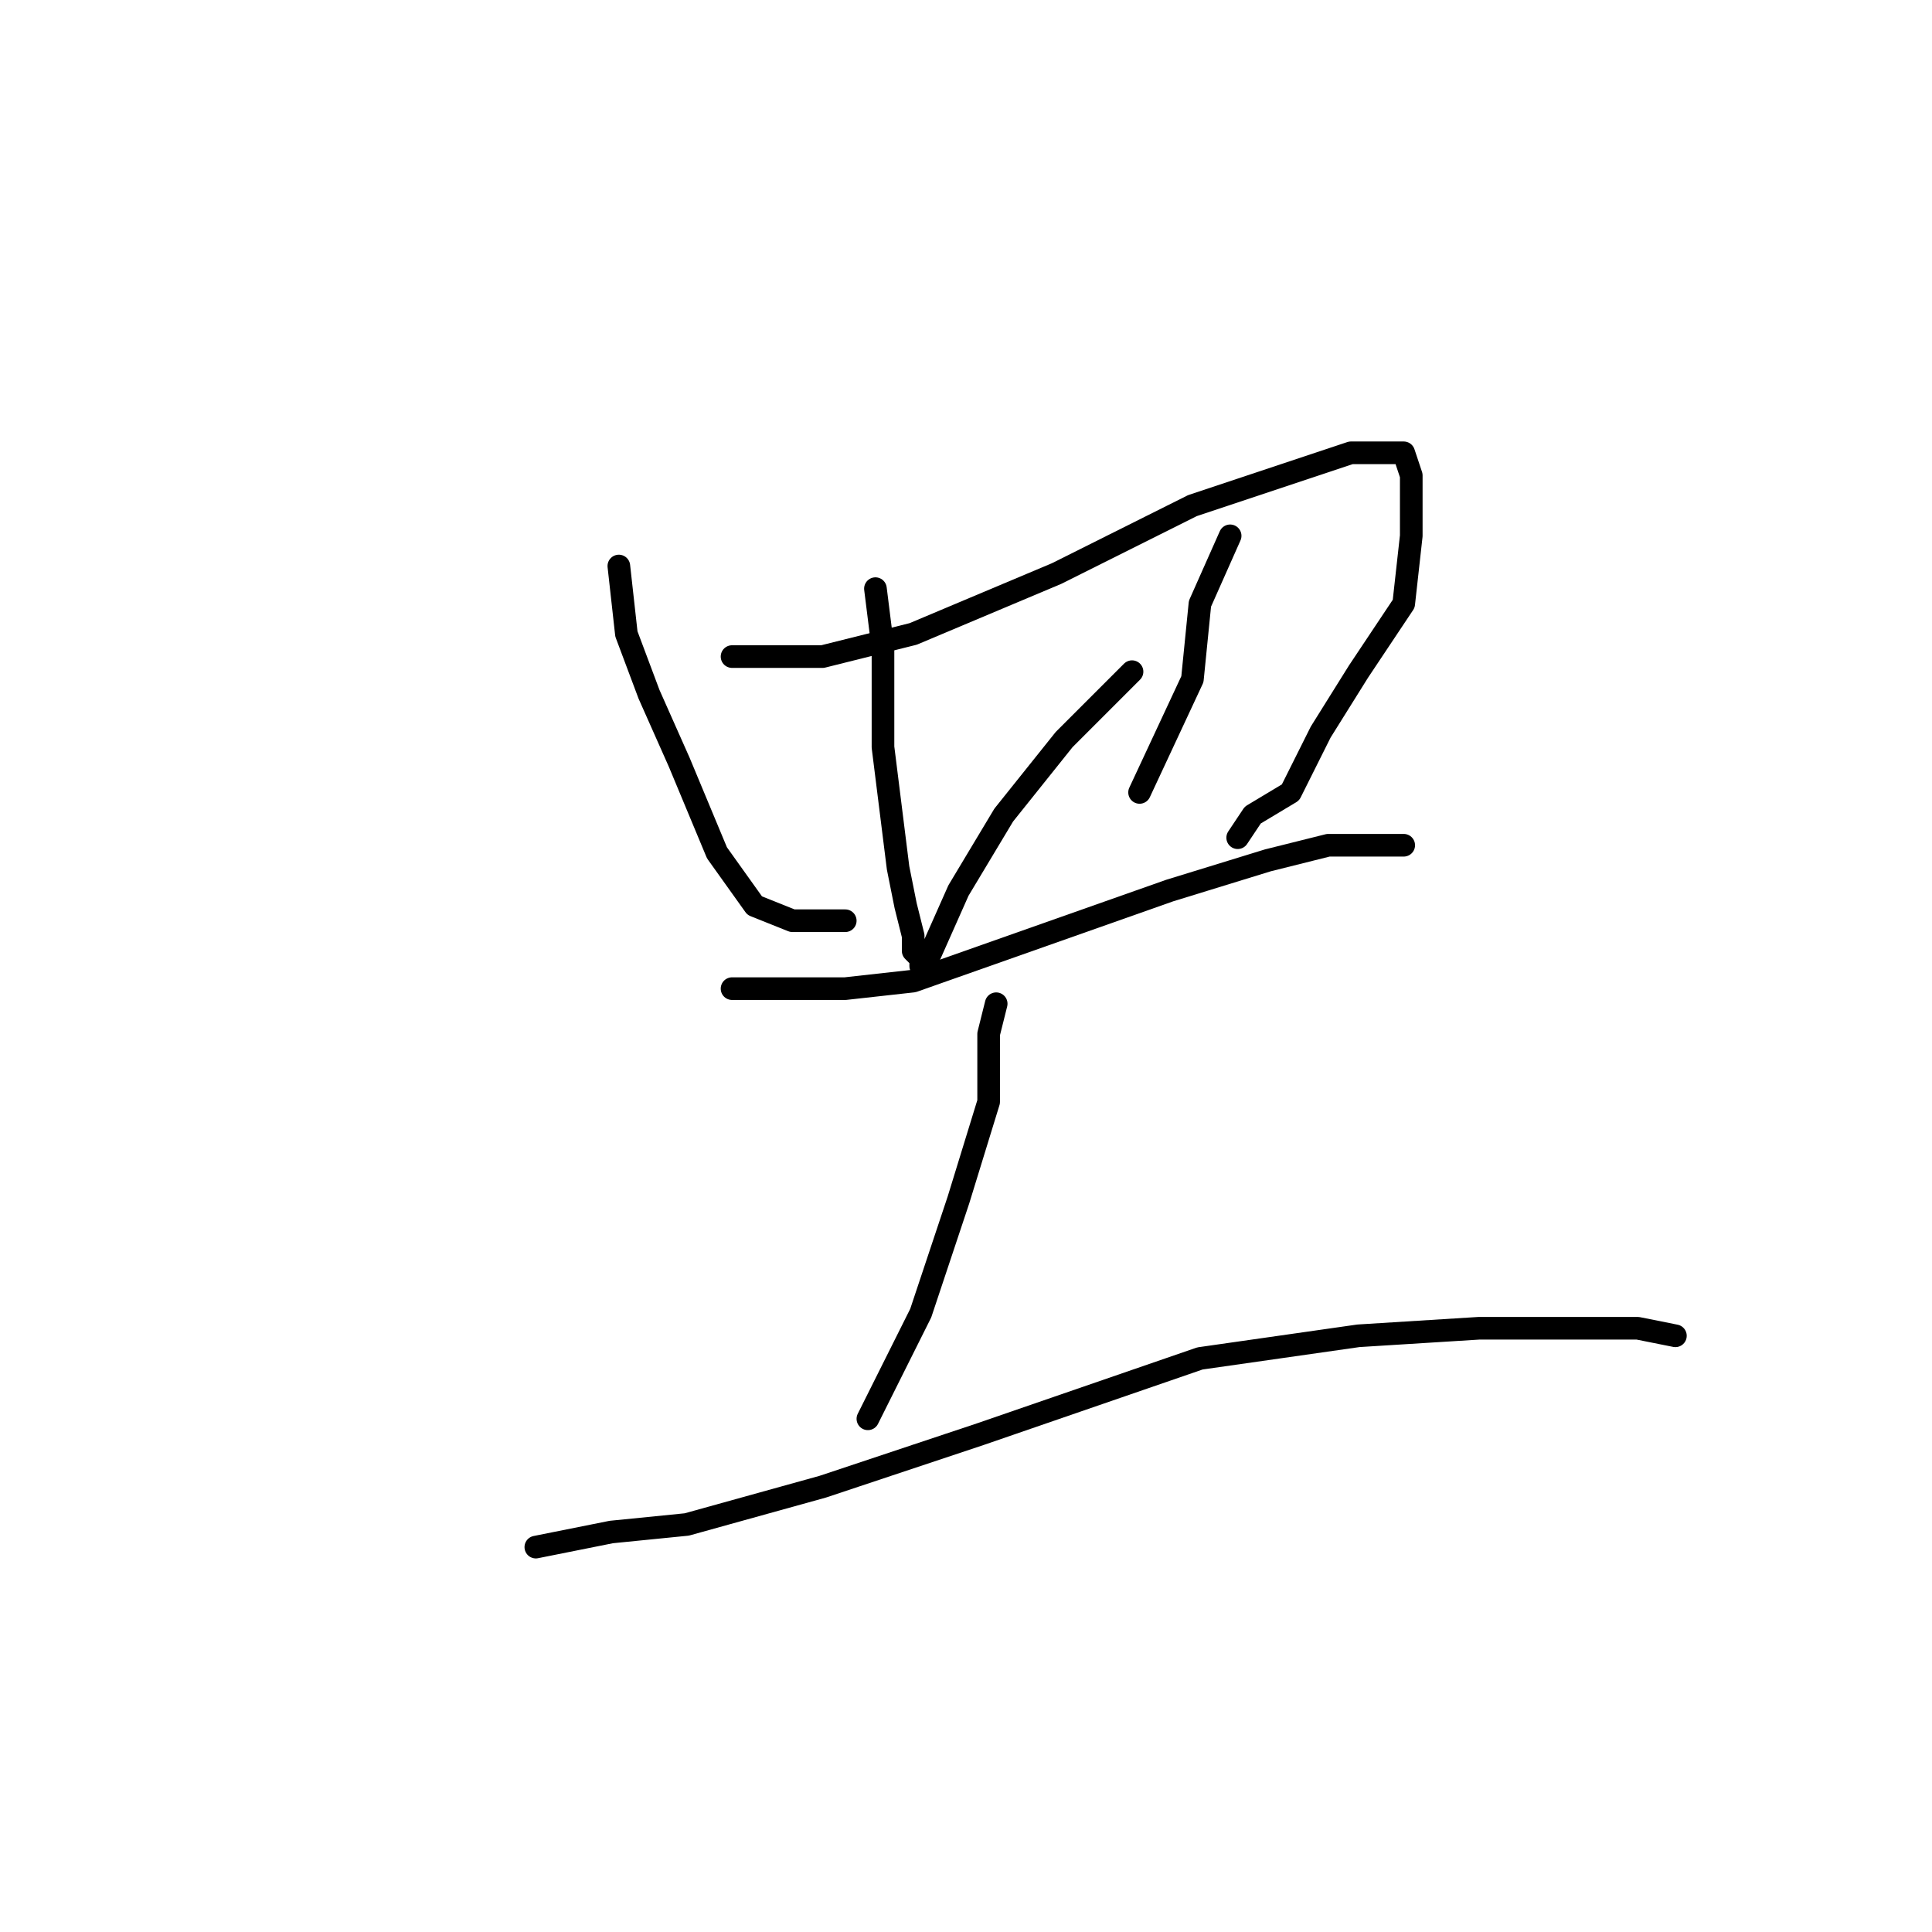 <?xml version="1.0" standalone="no"?>
    <svg width="256" height="256" xmlns="http://www.w3.org/2000/svg" version="1.1">
    <polyline stroke="black" stroke-width="3" stroke-linecap="round" fill="transparent" stroke-linejoin="round" points="82 75 83 84 86 92 90 101 95 113 100 120 105 122 112 122 112 122 " />
        <polyline stroke="black" stroke-width="3" stroke-linecap="round" fill="transparent" stroke-linejoin="round" points="97 87 101 87 109 87 121 84 140 76 158 67 170 63 179 60 183 60 186 60 187 63 187 71 186 80 180 89 175 97 171 105 166 108 164 111 164 111 " />
        <polyline stroke="black" stroke-width="3" stroke-linecap="round" fill="transparent" stroke-linejoin="round" points="116 78 117 86 117 92 117 99 118 107 119 115 120 120 121 124 121 126 122 127 122 128 123 128 123 127 127 118 133 108 141 98 150 89 150 89 " />
        <polyline stroke="black" stroke-width="3" stroke-linecap="round" fill="transparent" stroke-linejoin="round" points="163 71 159 80 158 90 151 105 151 105 " />
        <polyline stroke="black" stroke-width="3" stroke-linecap="round" fill="transparent" stroke-linejoin="round" points="97 131 103 131 112 131 121 130 138 124 155 118 168 114 176 112 182 112 186 112 186 112 " />
        <polyline stroke="black" stroke-width="3" stroke-linecap="round" fill="transparent" stroke-linejoin="round" points="132 133 131 137 131 146 127 159 122 174 115 188 115 188 " />
        <polyline stroke="black" stroke-width="3" stroke-linecap="round" fill="transparent" stroke-linejoin="round" points="71 205 81 203 91 202 109 197 130 190 159 180 180 177 196 176 208 176 217 176 222 177 222 177 " />
        </svg>